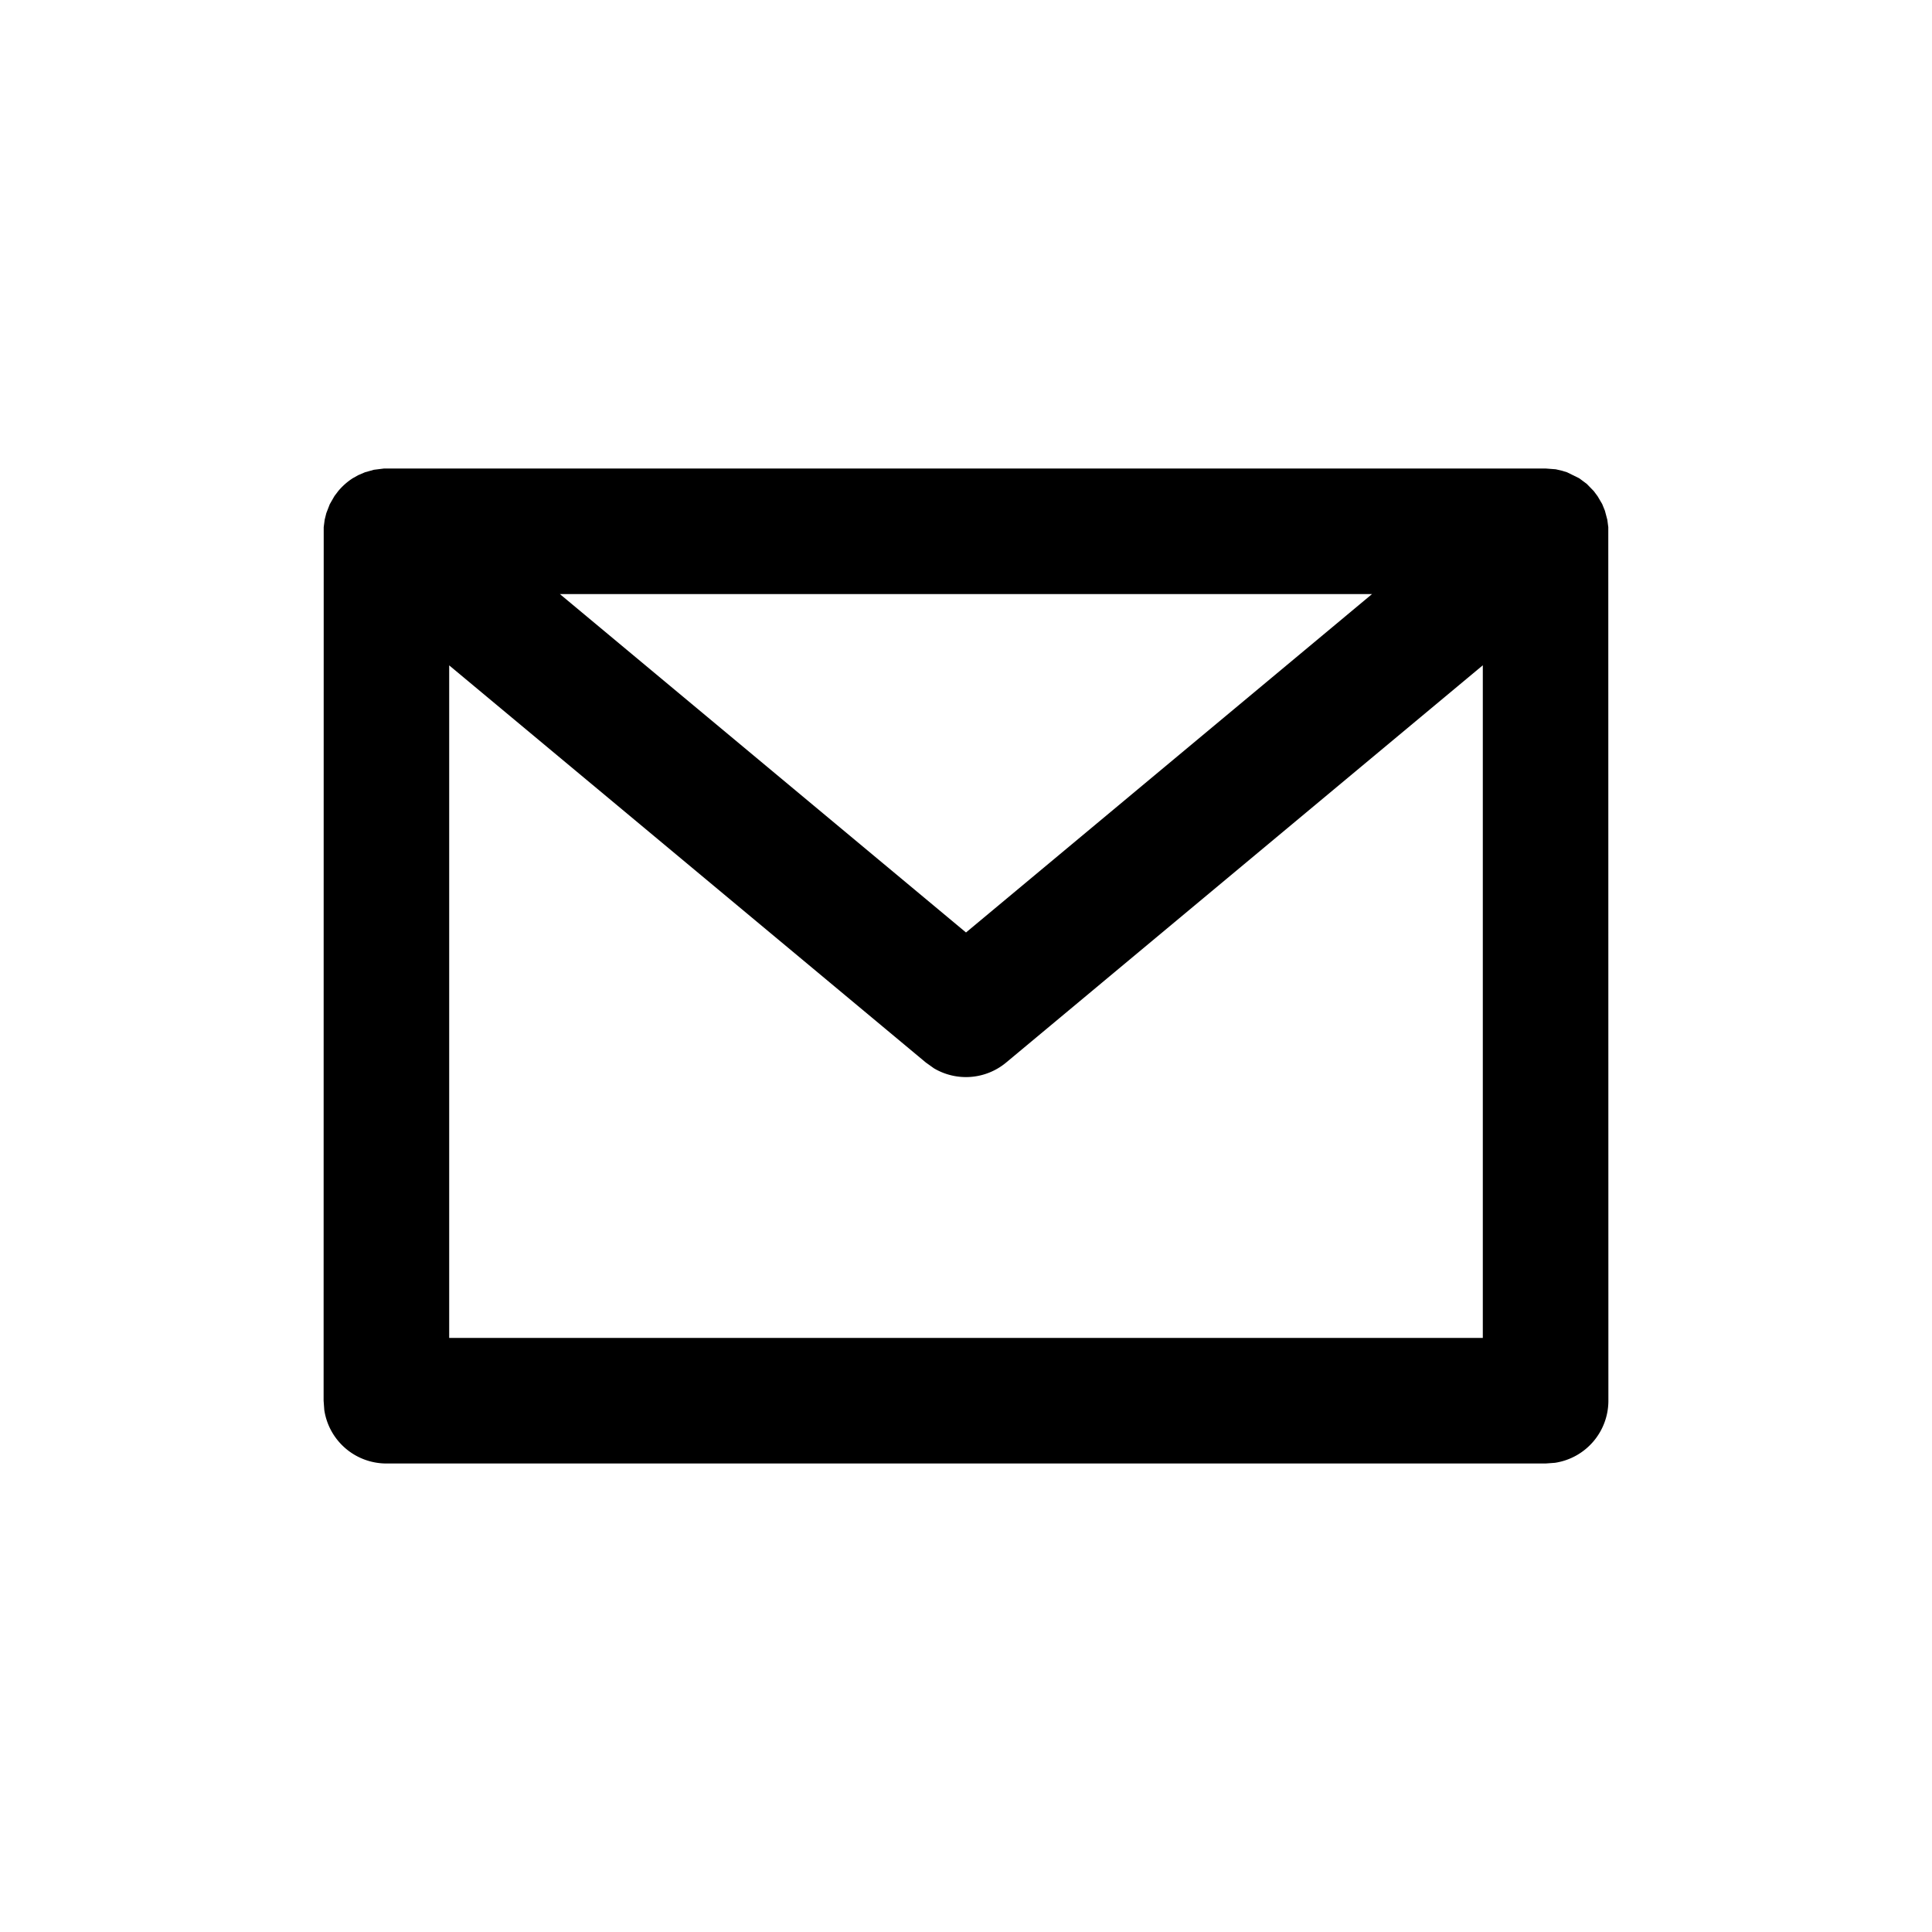 <svg width="20" height="20" aria-hidden="true" focusable="false" xmlns="http://www.w3.org/2000/svg"><path d="M3.976 4.85H16l.105.008.065.015.052.016.126.062.078.058.073.075.04.054.047.08.028.069.025.094.01.076.001 9.043a.65.65 0 01-.554.643L16 15.15H4a.65.65 0 01-.643-.554L3.35 14.5l.001-9.043.01-.077.017-.068.036-.093.049-.085.038-.05a.667.667 0 01.15-.133l.057-.032.07-.03.093-.026.105-.013zM15.35 6.887l-4.934 4.112a.65.65 0 01-.748.06l-.084-.06L4.65 6.888v6.962h10.7V6.887zm-1.147-.737H5.796L10 9.653l4.203-3.503z" fill-rule="nonzero"/></svg>
